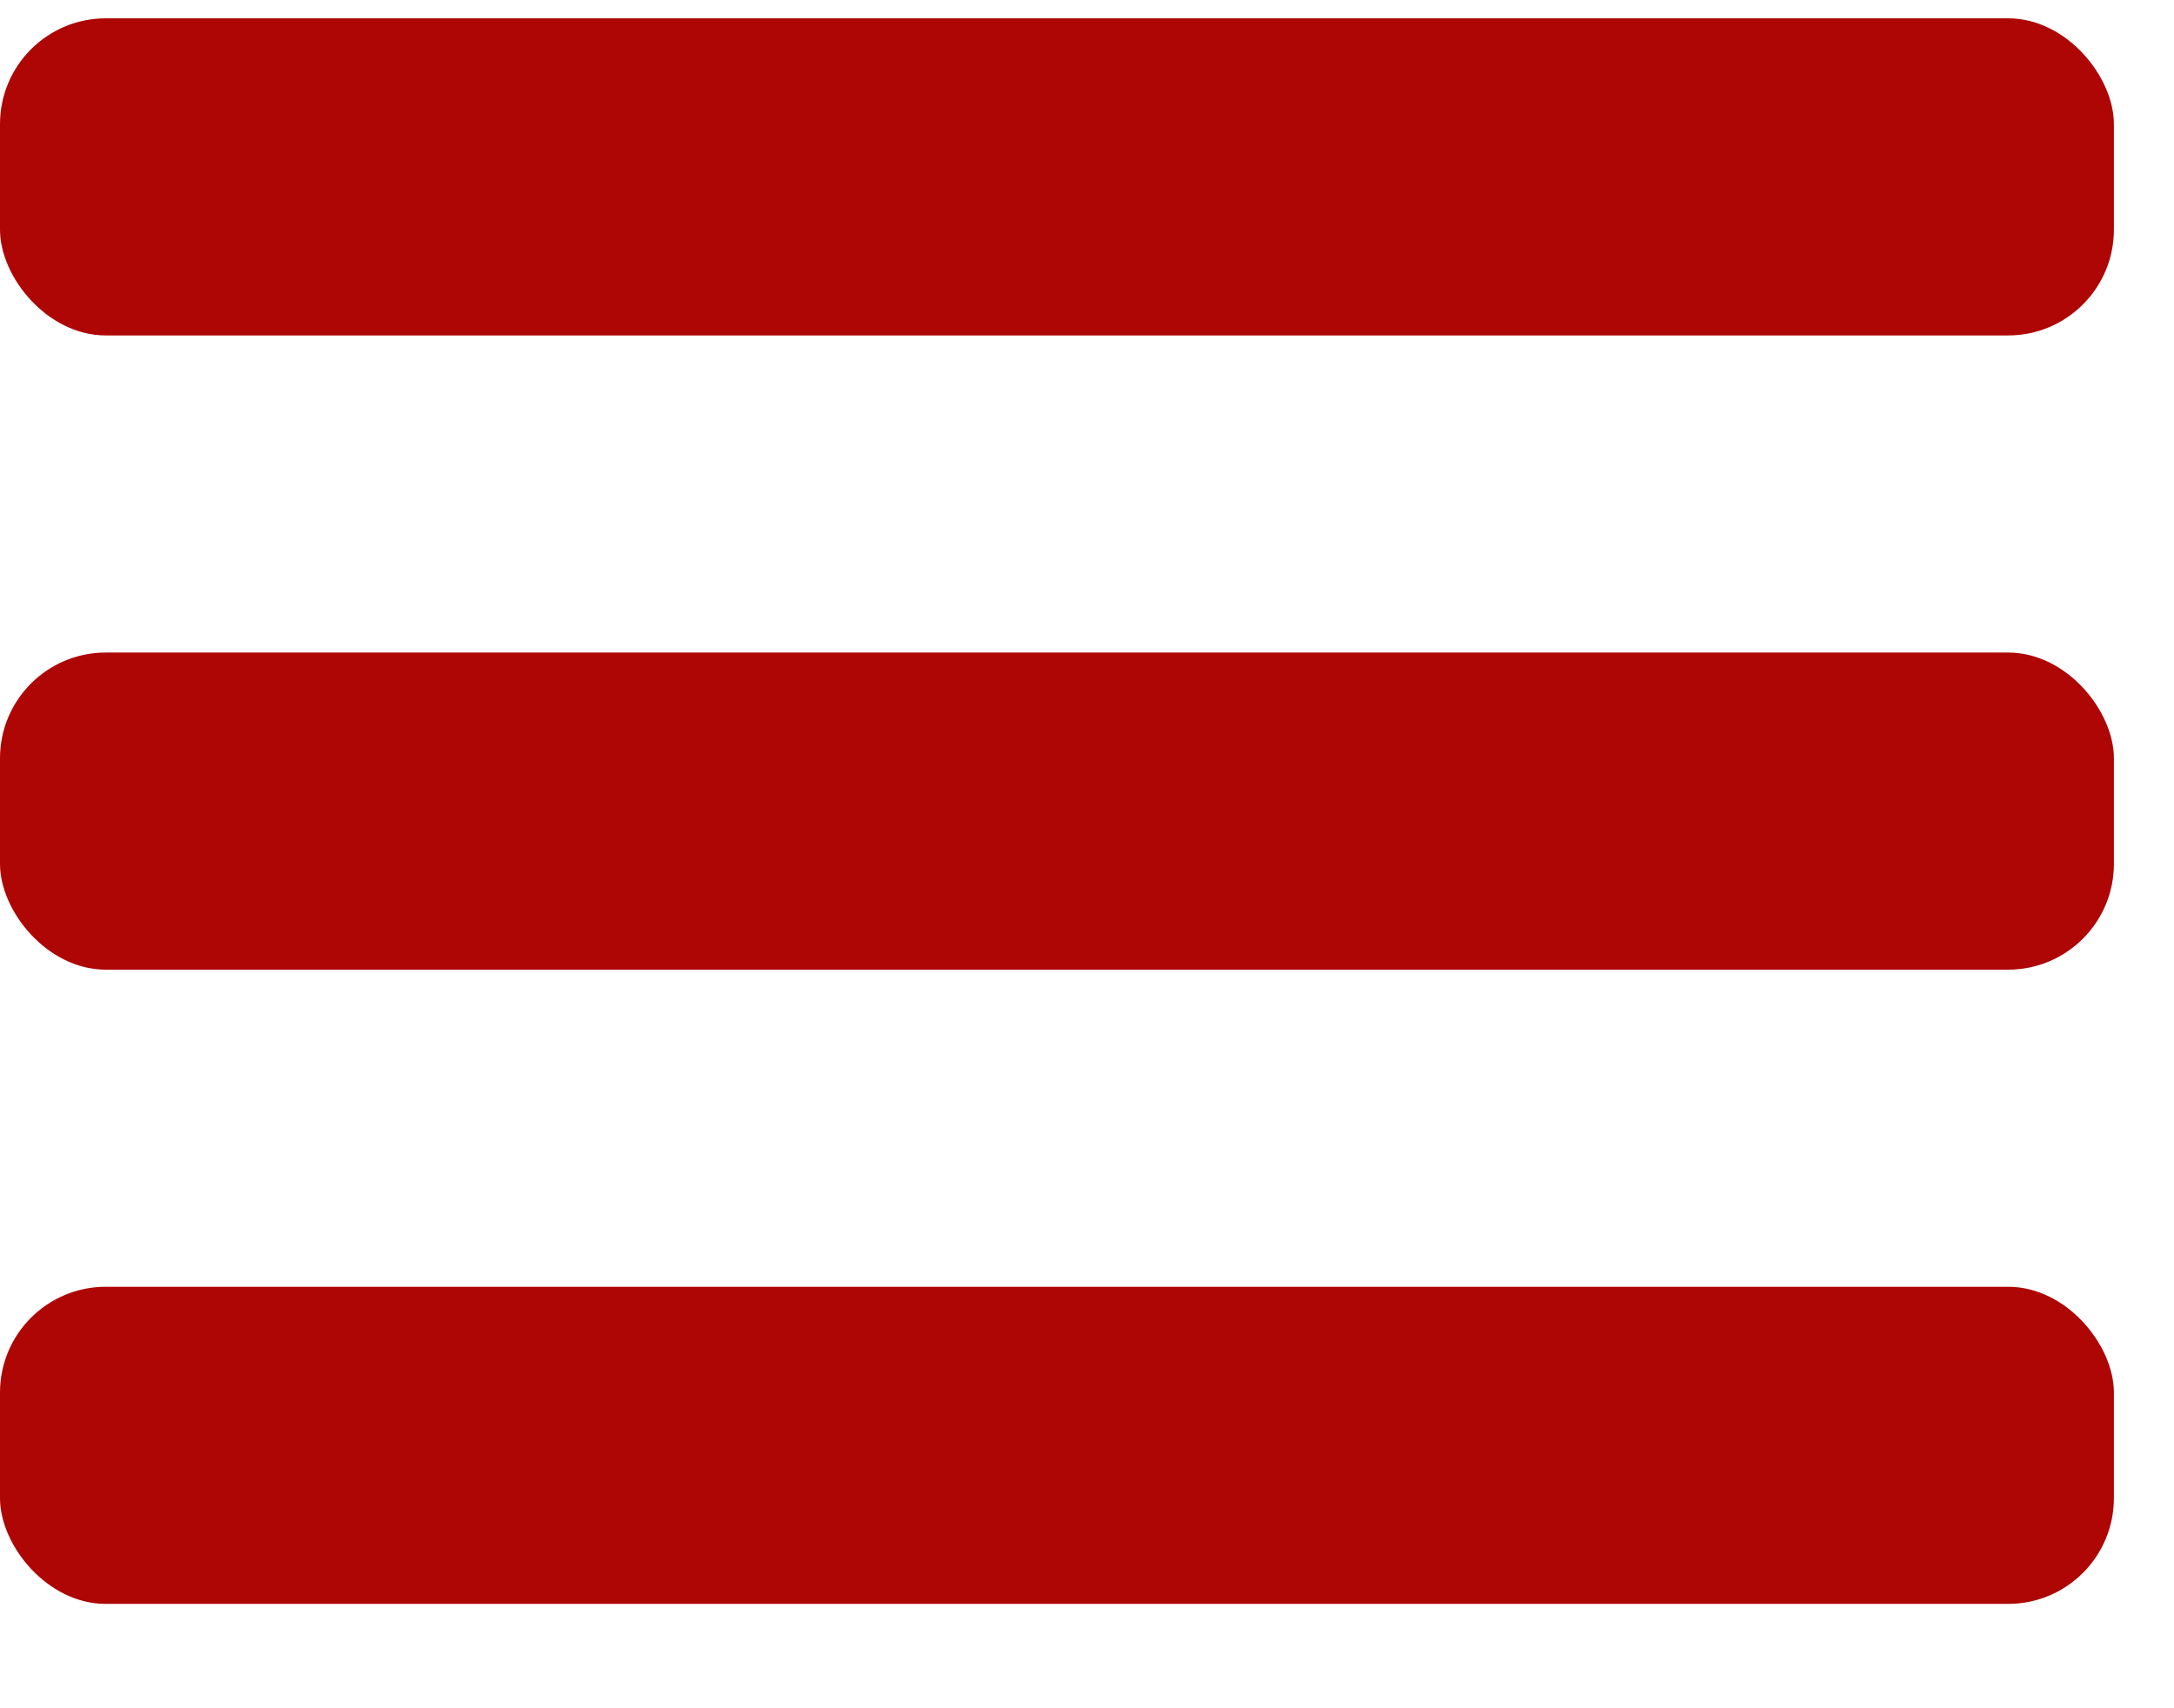 <svg width="14" height="11" viewBox="0 0 14 11" fill="none" xmlns="http://www.w3.org/2000/svg">
<rect y="8.286" width="13.613" height="2.042" rx="0.681" fill="#AE0505"/>
<rect y="4.202" width="13.613" height="2.042" rx="0.681" fill="#AE0505"/>
<rect y="0.118" width="13.613" height="2.042" rx="0.681" fill="#AE0505"/>
</svg>
